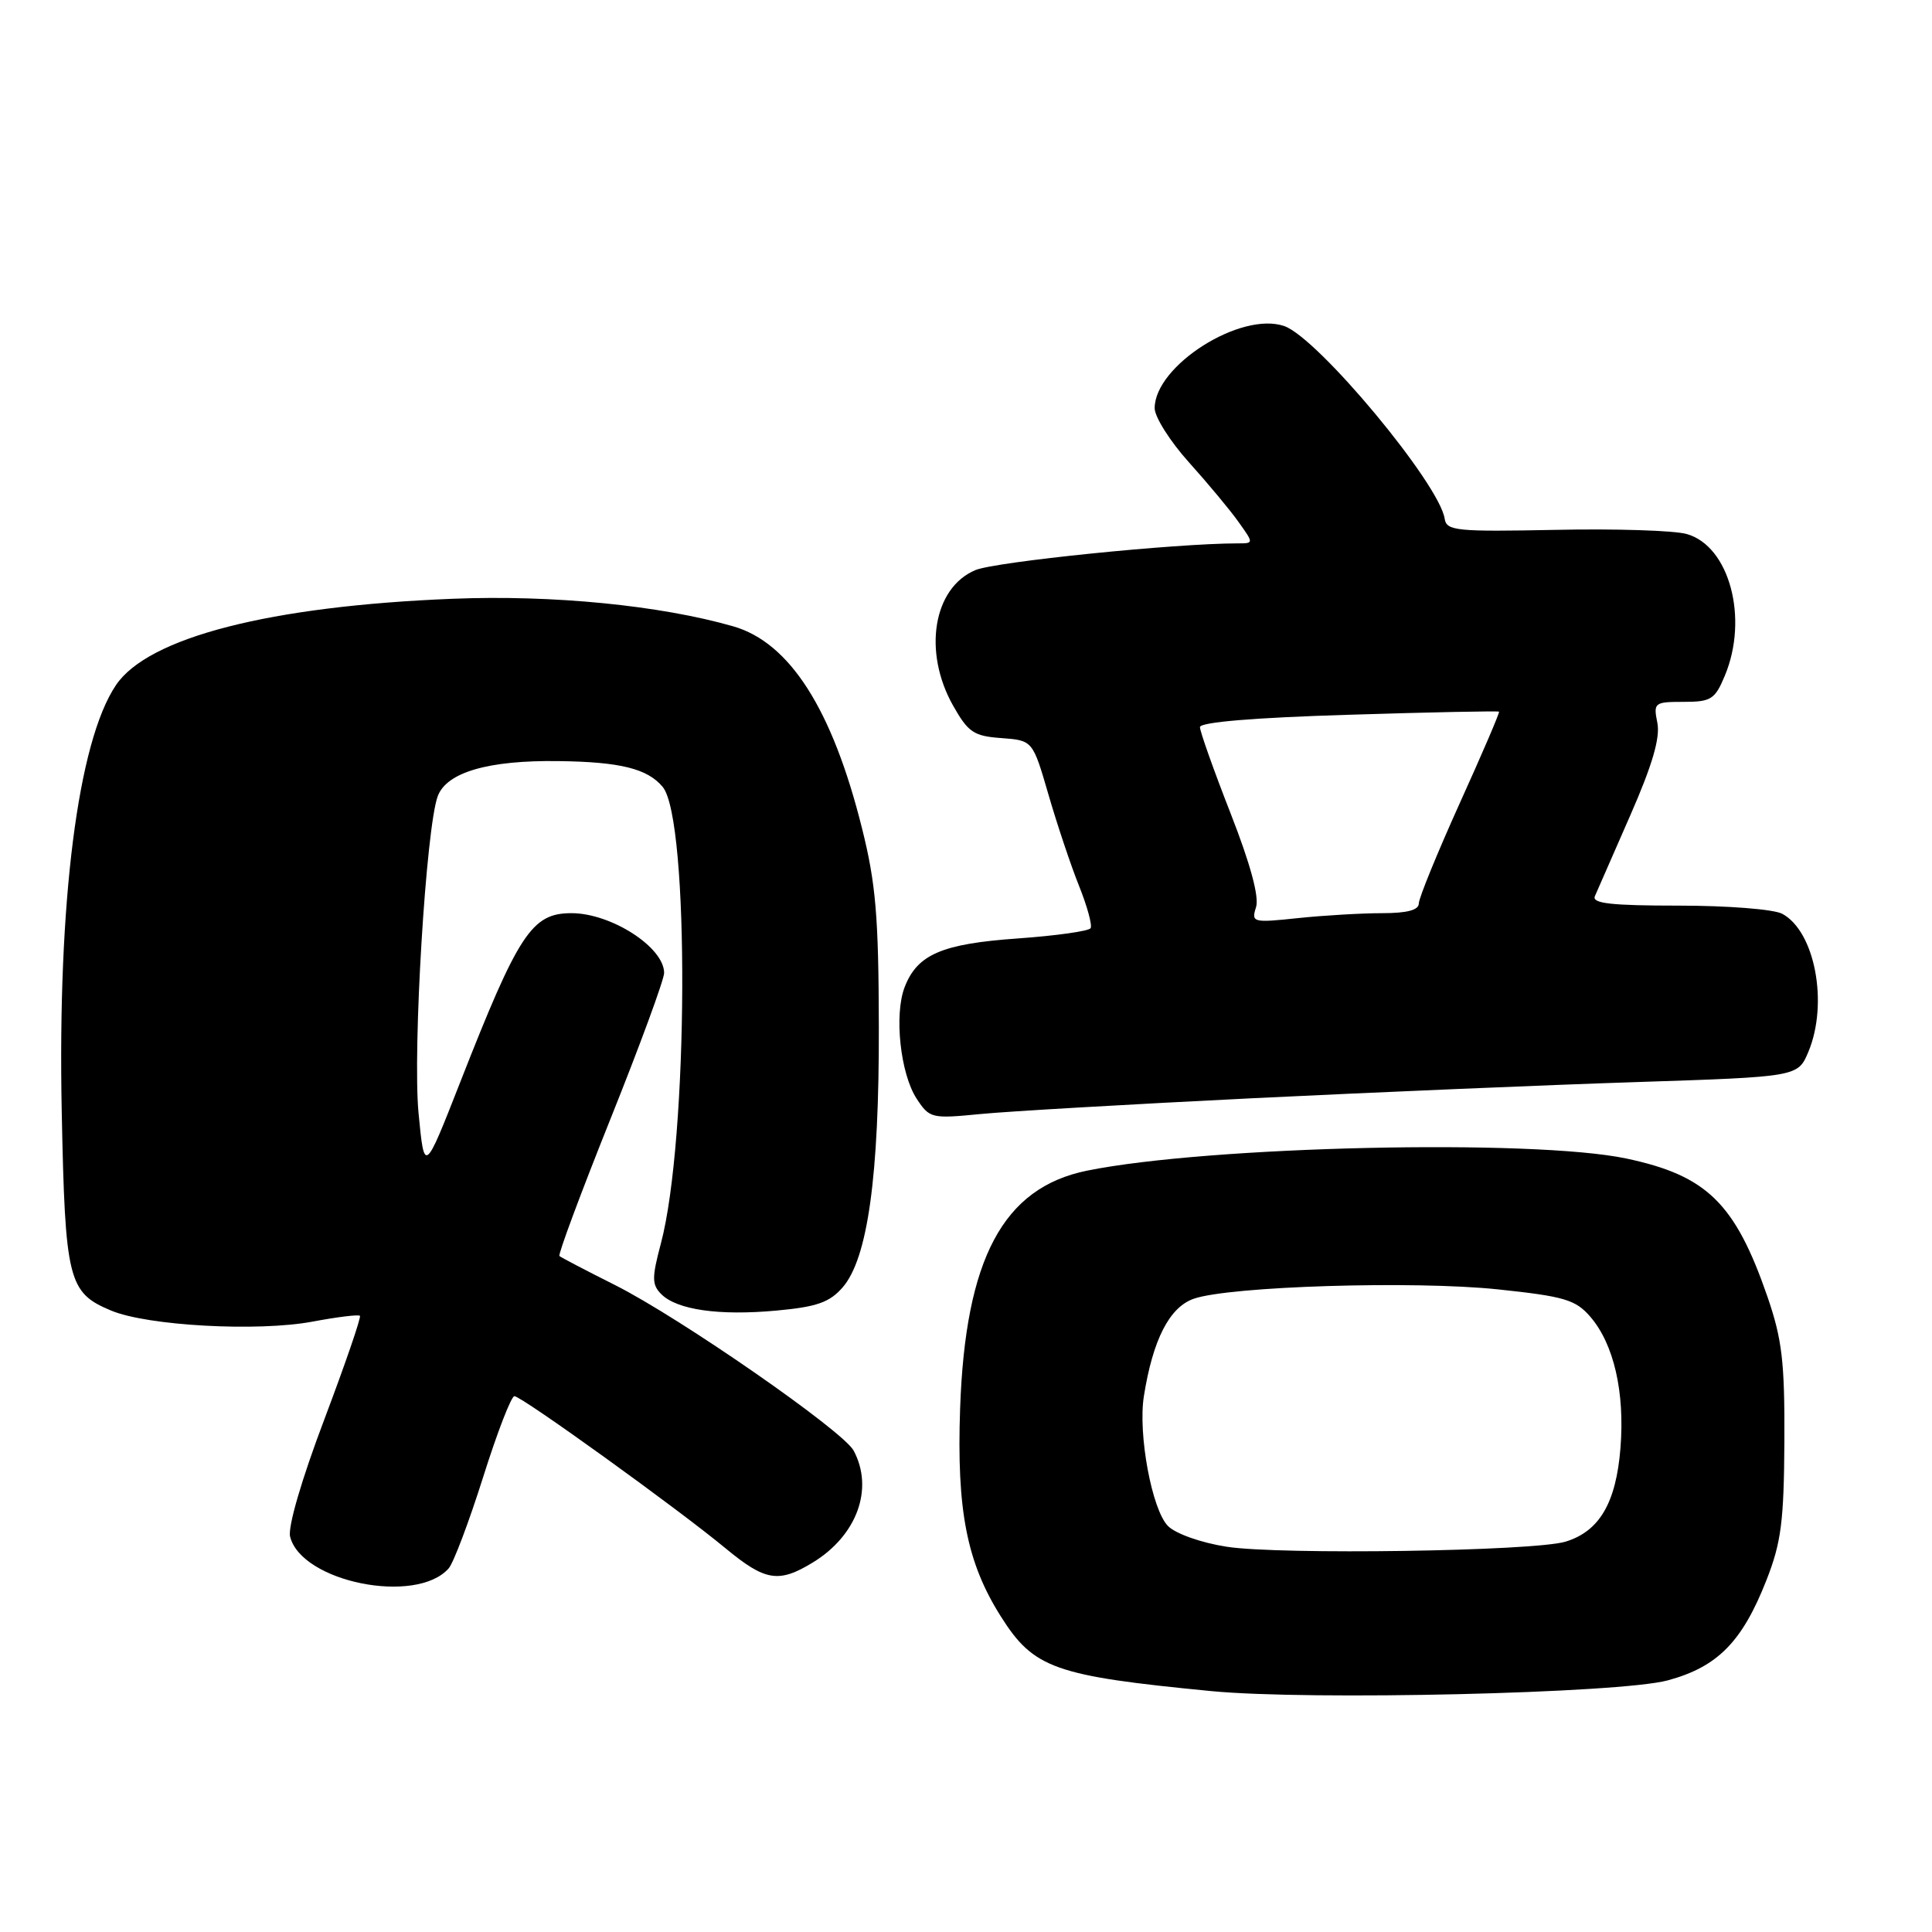<?xml version="1.0" encoding="UTF-8" standalone="no"?>
<!DOCTYPE svg PUBLIC "-//W3C//DTD SVG 1.1//EN" "http://www.w3.org/Graphics/SVG/1.1/DTD/svg11.dtd" >
<svg xmlns="http://www.w3.org/2000/svg" xmlns:xlink="http://www.w3.org/1999/xlink" version="1.1" viewBox="0 0 256 256">
 <g >
 <path fill="currentColor"
d=" M 220.98 222.66 C 227.59 220.87 230.86 217.55 234.07 209.36 C 236.02 204.40 236.38 201.58 236.44 191.00 C 236.49 180.42 236.14 177.47 234.19 171.80 C 229.91 159.43 226.17 155.77 215.50 153.51 C 203.09 150.89 160.08 151.86 144.03 155.12 C 132.92 157.38 127.91 166.77 127.22 186.65 C 126.75 200.11 128.11 207.05 132.60 214.16 C 136.97 221.09 139.70 222.06 160.50 224.08 C 173.55 225.34 214.60 224.38 220.98 222.66 Z  M 59.45 207.82 C 60.09 207.10 62.14 201.66 64.01 195.75 C 65.87 189.84 67.74 185.00 68.16 185.00 C 69.11 185.00 89.78 199.89 96.14 205.16 C 101.40 209.51 103.17 209.80 107.70 207.04 C 113.55 203.47 115.82 197.27 113.11 192.21 C 111.71 189.60 90.11 174.61 81.50 170.28 C 77.65 168.35 74.33 166.61 74.13 166.43 C 73.92 166.24 76.96 158.08 80.88 148.29 C 84.80 138.51 88.00 129.79 88.00 128.92 C 88.00 125.52 80.99 121.00 75.72 121.00 C 70.46 121.00 68.72 123.65 60.94 143.50 C 56.23 155.50 56.23 155.50 55.46 147.50 C 54.66 139.12 56.45 109.59 58.01 105.48 C 59.21 102.32 64.73 100.72 74.01 100.85 C 82.17 100.95 85.80 101.85 87.81 104.27 C 91.39 108.58 91.22 151.05 87.57 164.77 C 86.36 169.32 86.37 170.22 87.62 171.48 C 89.70 173.56 95.26 174.36 102.87 173.66 C 108.23 173.17 109.91 172.58 111.65 170.59 C 114.98 166.76 116.50 155.86 116.45 136.00 C 116.42 121.40 116.05 117.04 114.21 109.71 C 110.28 93.97 104.64 85.14 97.15 82.99 C 87.45 80.21 73.23 78.81 60.00 79.34 C 35.81 80.30 19.62 84.45 15.36 90.79 C 10.31 98.29 7.62 119.50 8.18 147.28 C 8.63 169.69 9.03 171.28 14.73 173.66 C 19.56 175.68 34.17 176.48 41.42 175.12 C 44.67 174.51 47.49 174.16 47.69 174.35 C 47.88 174.54 45.75 180.72 42.97 188.09 C 39.97 196.01 38.12 202.35 38.44 203.61 C 39.95 209.64 55.16 212.69 59.45 207.82 Z  M 166.00 145.52 C 182.22 144.73 205.12 143.76 216.87 143.38 C 238.23 142.68 238.23 142.68 239.62 139.37 C 242.30 132.95 240.49 123.40 236.15 121.08 C 235.03 120.48 228.91 120.00 222.46 120.00 C 213.50 120.00 210.91 119.71 211.33 118.75 C 211.63 118.06 213.74 113.24 216.02 108.04 C 218.95 101.36 220.00 97.76 219.61 95.79 C 219.07 93.11 219.20 93.00 223.08 93.00 C 226.72 93.00 227.24 92.68 228.55 89.53 C 231.73 81.92 229.15 72.35 223.50 70.76 C 221.85 70.29 214.02 70.04 206.10 70.21 C 193.02 70.47 191.67 70.34 191.43 68.75 C 190.75 64.12 174.64 44.77 170.18 43.21 C 164.43 41.21 153.00 48.45 153.00 54.09 C 153.00 55.25 155.04 58.48 157.54 61.26 C 160.04 64.04 163.00 67.59 164.11 69.16 C 166.14 72.00 166.14 72.00 164.01 72.00 C 155.75 72.00 131.91 74.43 129.25 75.54 C 123.65 77.88 122.26 86.36 126.29 93.50 C 128.29 97.04 129.03 97.54 132.69 97.80 C 136.84 98.11 136.84 98.11 138.93 105.30 C 140.08 109.26 141.90 114.70 142.98 117.39 C 144.06 120.08 144.75 122.60 144.51 122.99 C 144.27 123.38 139.92 123.99 134.86 124.35 C 124.80 125.06 121.55 126.46 119.87 130.80 C 118.46 134.45 119.30 142.28 121.46 145.58 C 123.16 148.18 123.44 148.25 129.86 147.62 C 133.51 147.26 149.78 146.32 166.00 145.52 Z  M 162.54 204.95 C 159.18 204.43 155.78 203.23 154.77 202.21 C 152.64 200.09 150.77 190.01 151.57 185.00 C 152.76 177.50 154.96 173.21 158.18 172.09 C 162.94 170.43 187.38 169.68 198.50 170.85 C 207.30 171.78 208.77 172.22 210.72 174.47 C 213.84 178.09 215.31 184.45 214.72 191.87 C 214.14 199.15 211.92 202.92 207.43 204.28 C 203.22 205.55 169.59 206.05 162.54 204.95 Z  M 166.43 120.21 C 166.87 118.85 165.68 114.46 163.05 107.75 C 160.82 102.05 159.00 96.92 159.00 96.35 C 159.00 95.69 166.15 95.09 178.72 94.71 C 189.56 94.37 198.52 94.19 198.63 94.30 C 198.74 94.41 196.39 99.88 193.41 106.46 C 190.44 113.04 188.00 119.01 188.00 119.71 C 188.00 120.59 186.44 121.00 183.15 121.00 C 180.48 121.00 175.47 121.29 172.03 121.65 C 165.99 122.29 165.79 122.23 166.43 120.21 Z "/>
</g>
</svg>